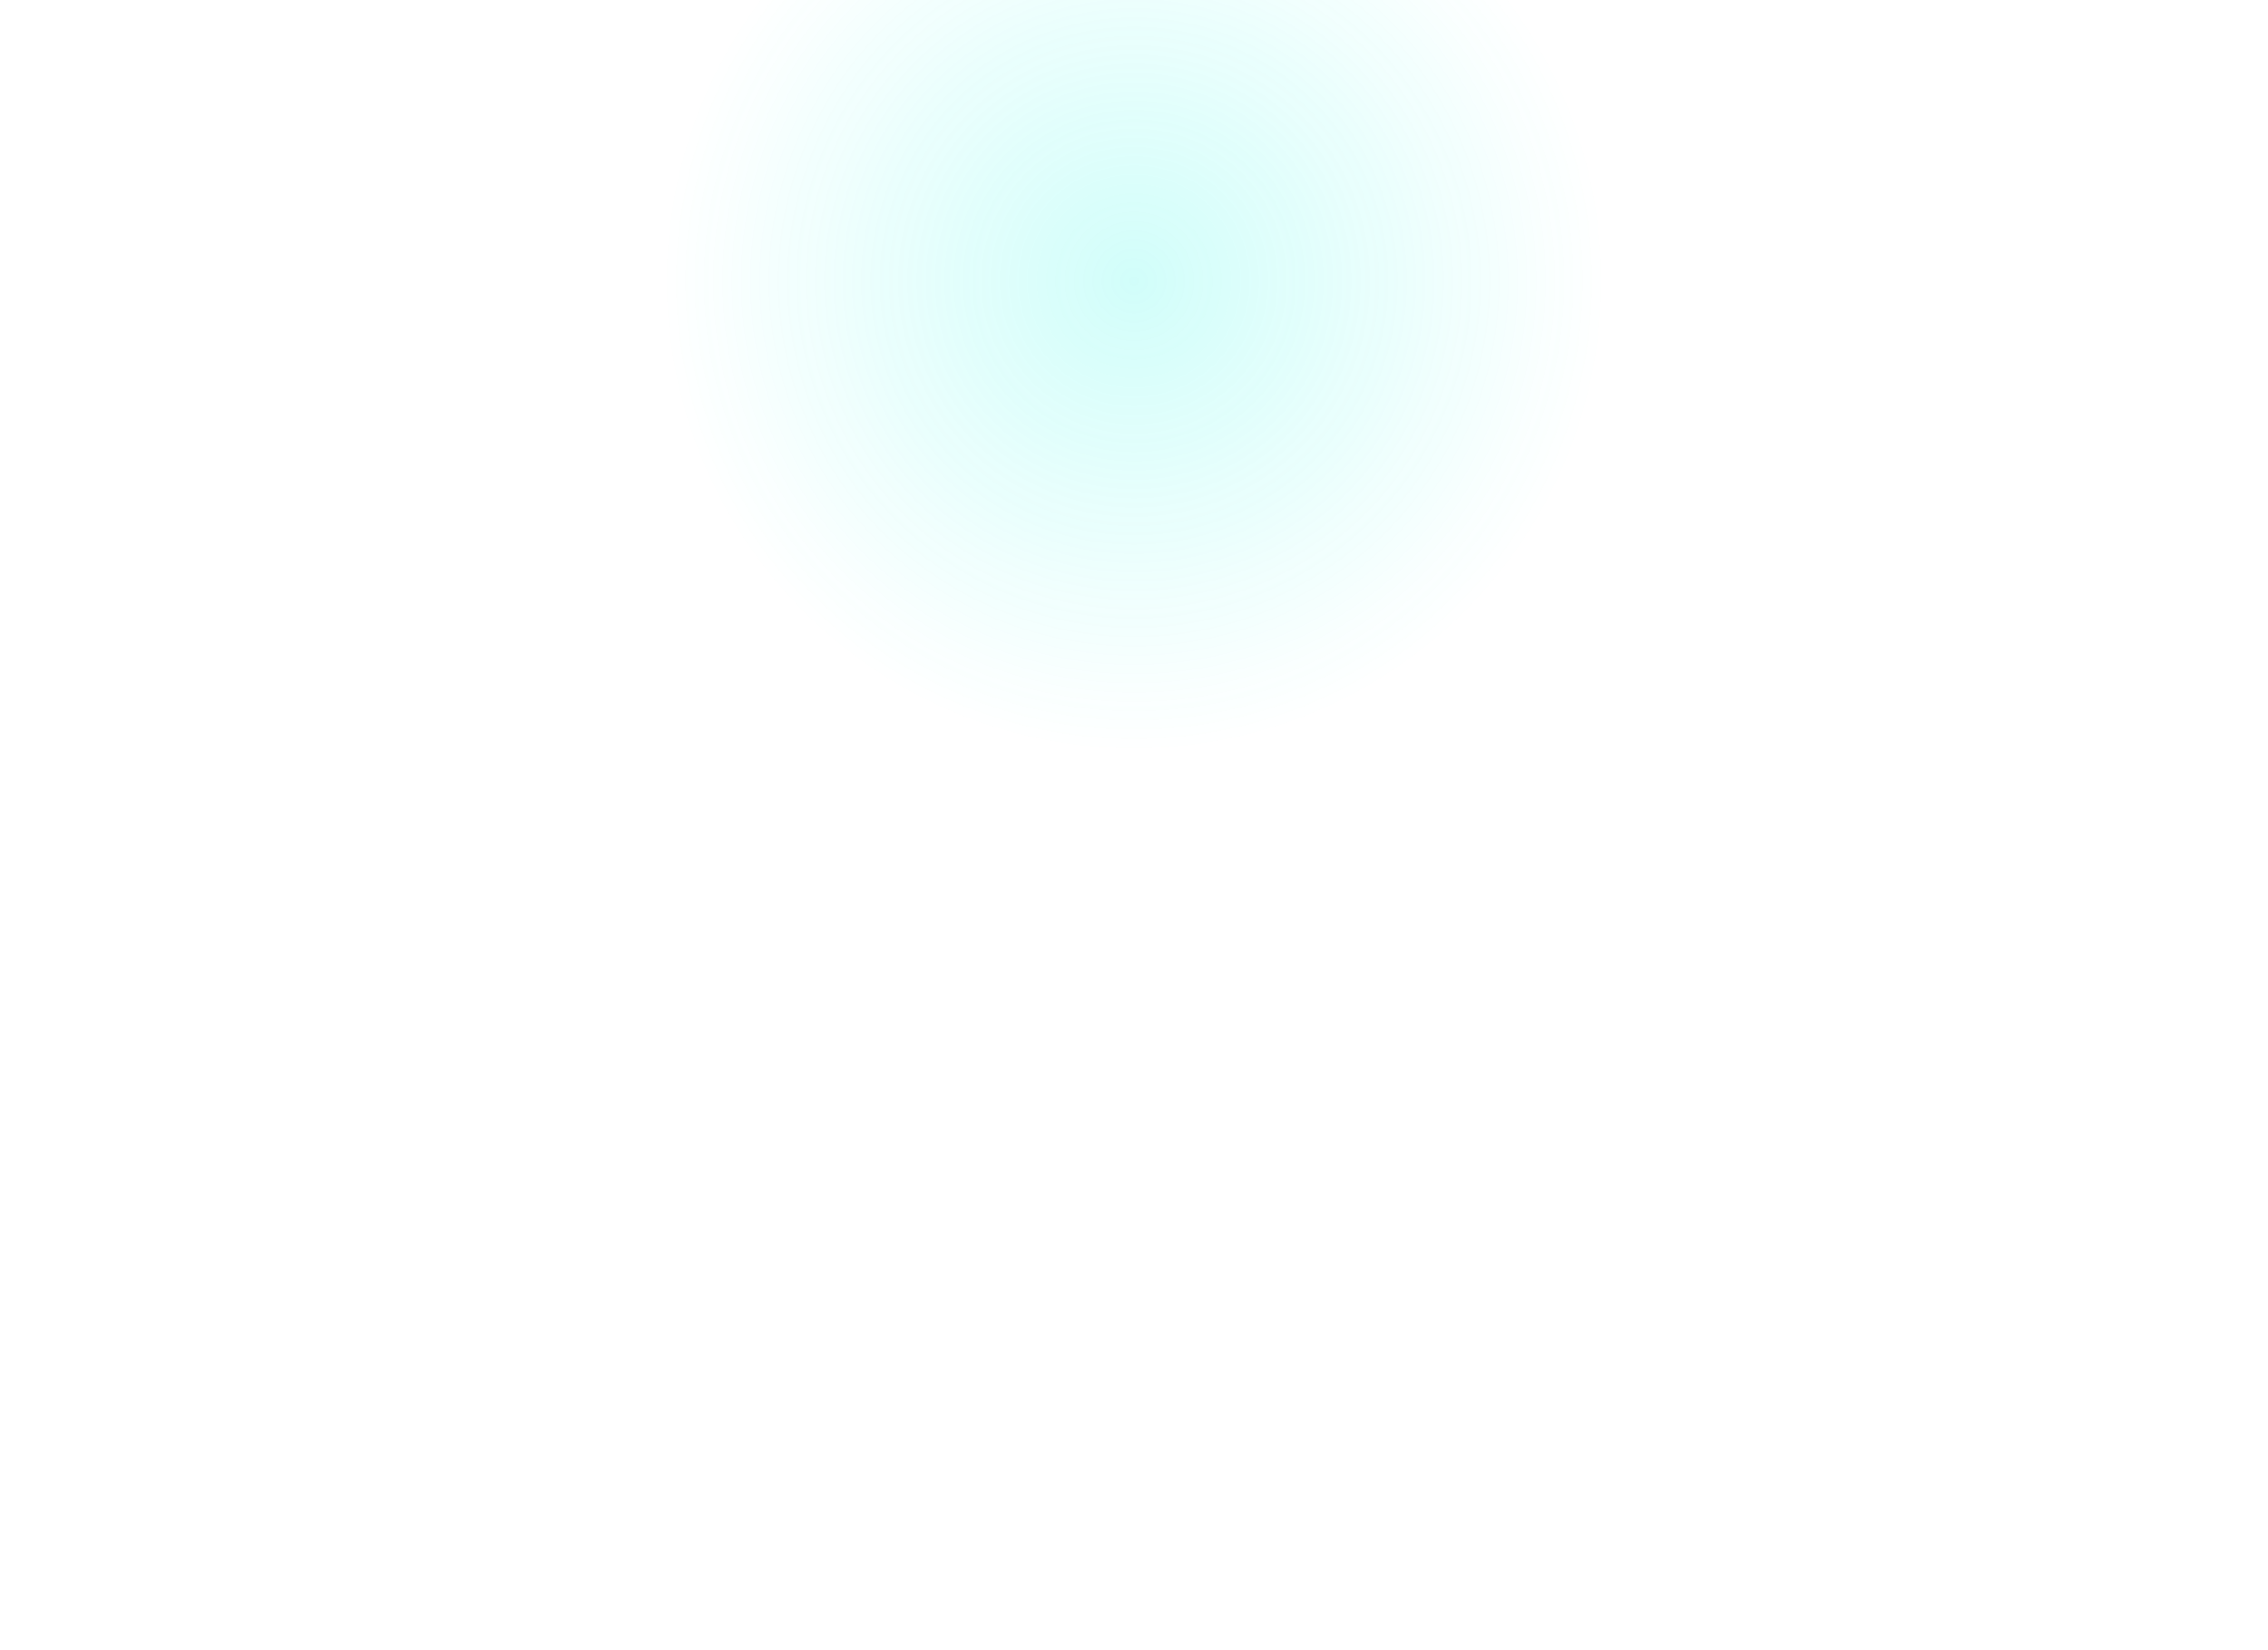 <svg
					width="1370"
					height="997"
					viewBox="0 0 1370 997"
					fill="none"
					xmlns="http://www.w3.org/2000/svg"
				>
					<g filter="url(#filter0_f_1_821)">
						<circle
							cx="685"
							cy="170"
							r="284"
							fill="url(#paint0_radial_1_821)"
							fill-opacity="0.2"
						/>
					</g>
					<defs>
						<filter
							id="filter0_f_1_821"
							x="-218.6"
							y="-733.6"
							width="1807.2"
							height="1807.2"
							filterUnits="userSpaceOnUse"
							color-interpolation-filters="sRGB"
						>
							<feFlood flood-opacity="0" result="BackgroundImageFix" />
							<feBlend
								mode="normal"
								in="SourceGraphic"
								in2="BackgroundImageFix"
								result="shape"
							/>
							<feGaussianBlur
								stdDeviation="309.8"
								result="effect1_foregroundBlur_1_821"
							/>
						</filter>
						<radialGradient
							id="paint0_radial_1_821"
							cx="0"
							cy="0"
							r="1"
							gradientUnits="userSpaceOnUse"
							gradientTransform="translate(685 170) rotate(90) scale(284)"
						>
							<stop stop-color="#1BF8E5" />
							<stop offset="1" stop-color="#19FDE8" stop-opacity="0" />
						</radialGradient>
					</defs>
				</svg>